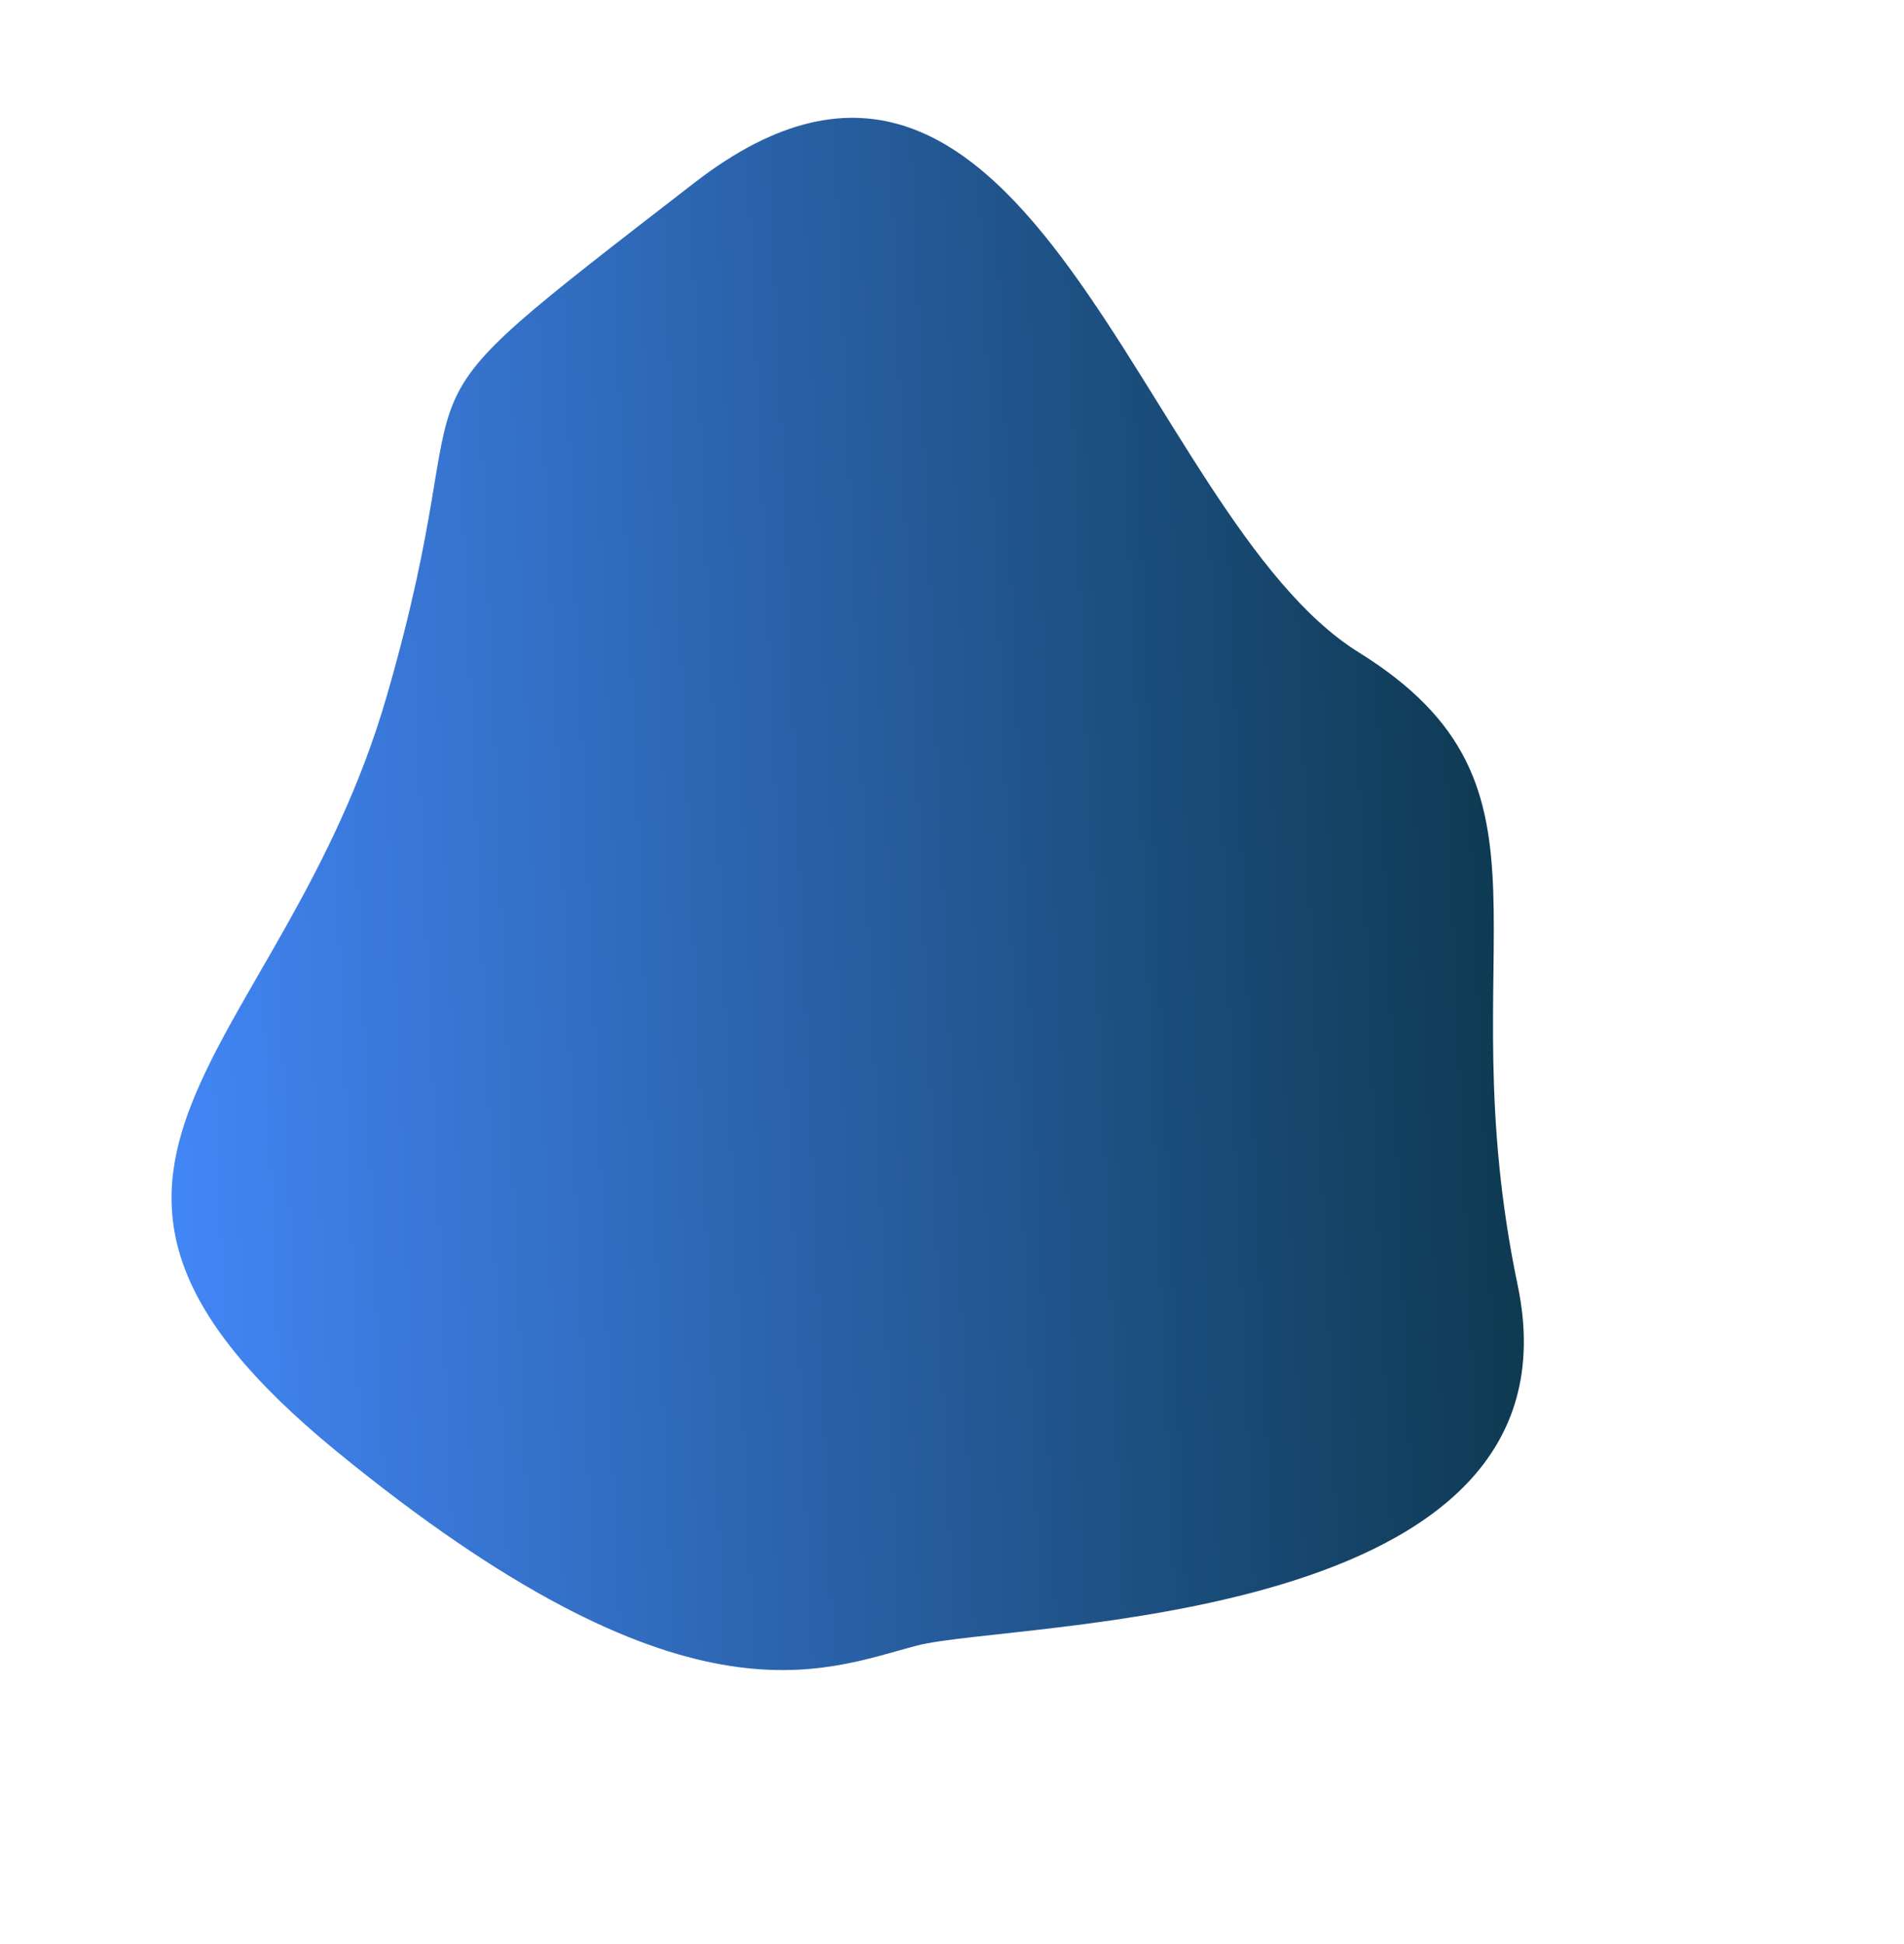 <svg xmlns="http://www.w3.org/2000/svg" xmlns:xlink="http://www.w3.org/1999/xlink" width="758.134" height="774.268" viewBox="0 0 758.134 774.268"><defs><style>.a{fill:url(#a);}</style><linearGradient id="a" x1="0.191" y1="0.066" x2="0.652" y2="0.927" gradientUnits="objectBoundingBox"><stop offset="0" stop-color="#4285f4"/><stop offset="1" stop-color="#02292e"/></linearGradient></defs><path class="a" d="M295.308,22.461C147.79,48.052,57.5-37.852,16.216,136.274s6.291,211.941,31.749,241.657S171.282,615.575,281.643,530.046s188.391-65.442,198.9-167.354S684.212,117.817,532.818,43.046,442.825-3.13,295.308,22.461Z" transform="matrix(0.438, -0.899, 0.899, 0.438, 4.442, 532.926)"/></svg>